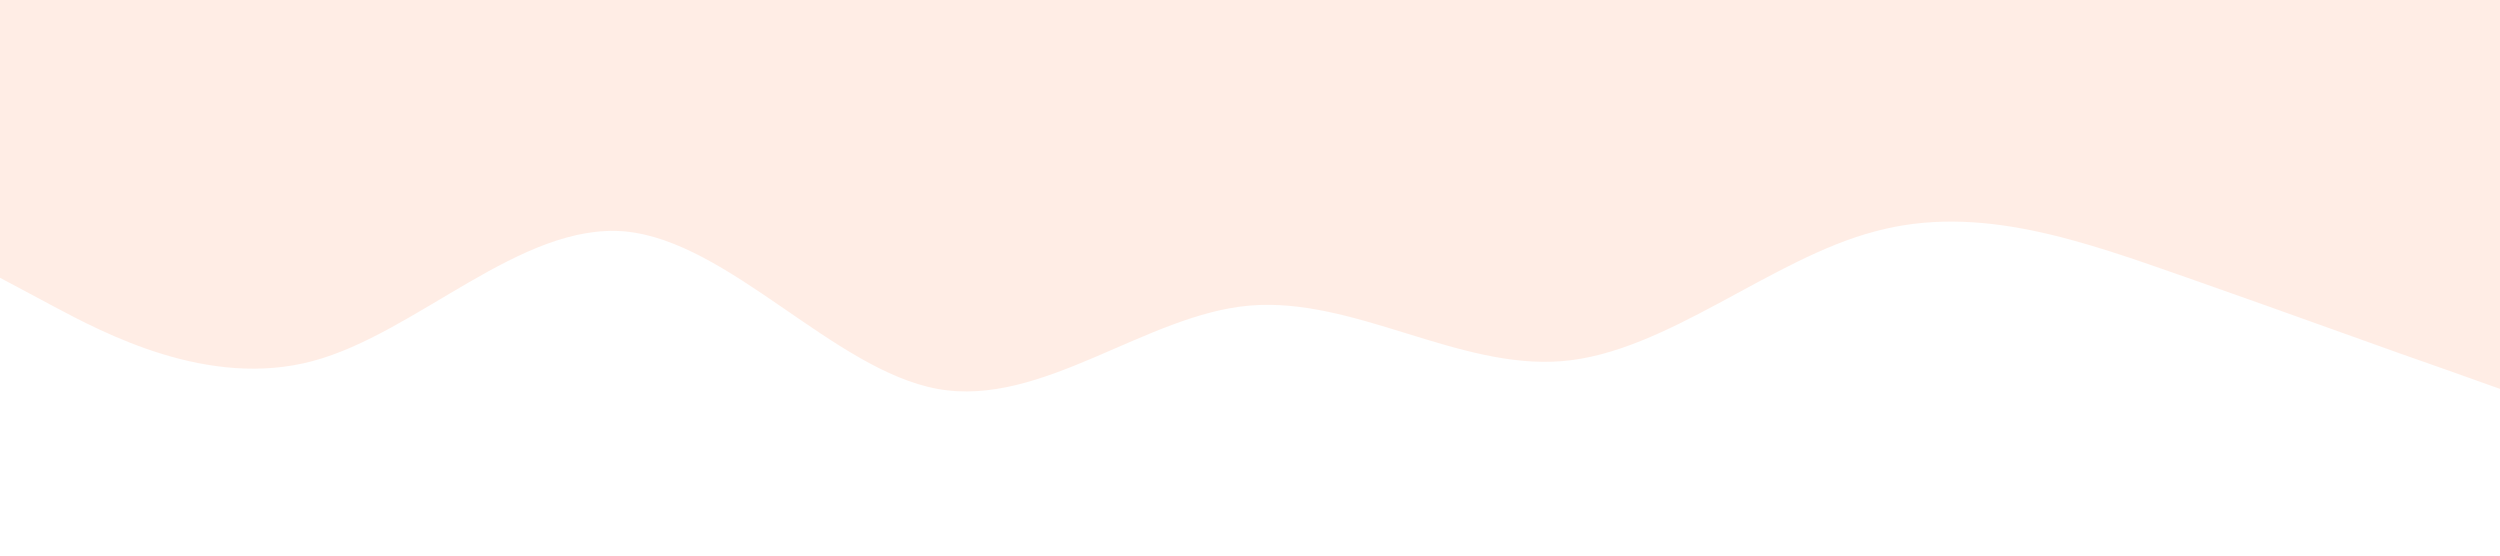 <svg xmlns="http://www.w3.org/2000/svg" viewBox="0 0 1440 320"><path fill="#FFDDCC" fill-opacity=".5" d="m0 160 30 16c30 16 90 48 150 32s120-80 180-74.7C420 139 480 213 540 224s120-43 180-48 120 37 180 32 120-59 180-74.7c60-16.3 120 5.7 180 26.7s120 43 150 53.3l30 10.7V0H0Z"/></svg>